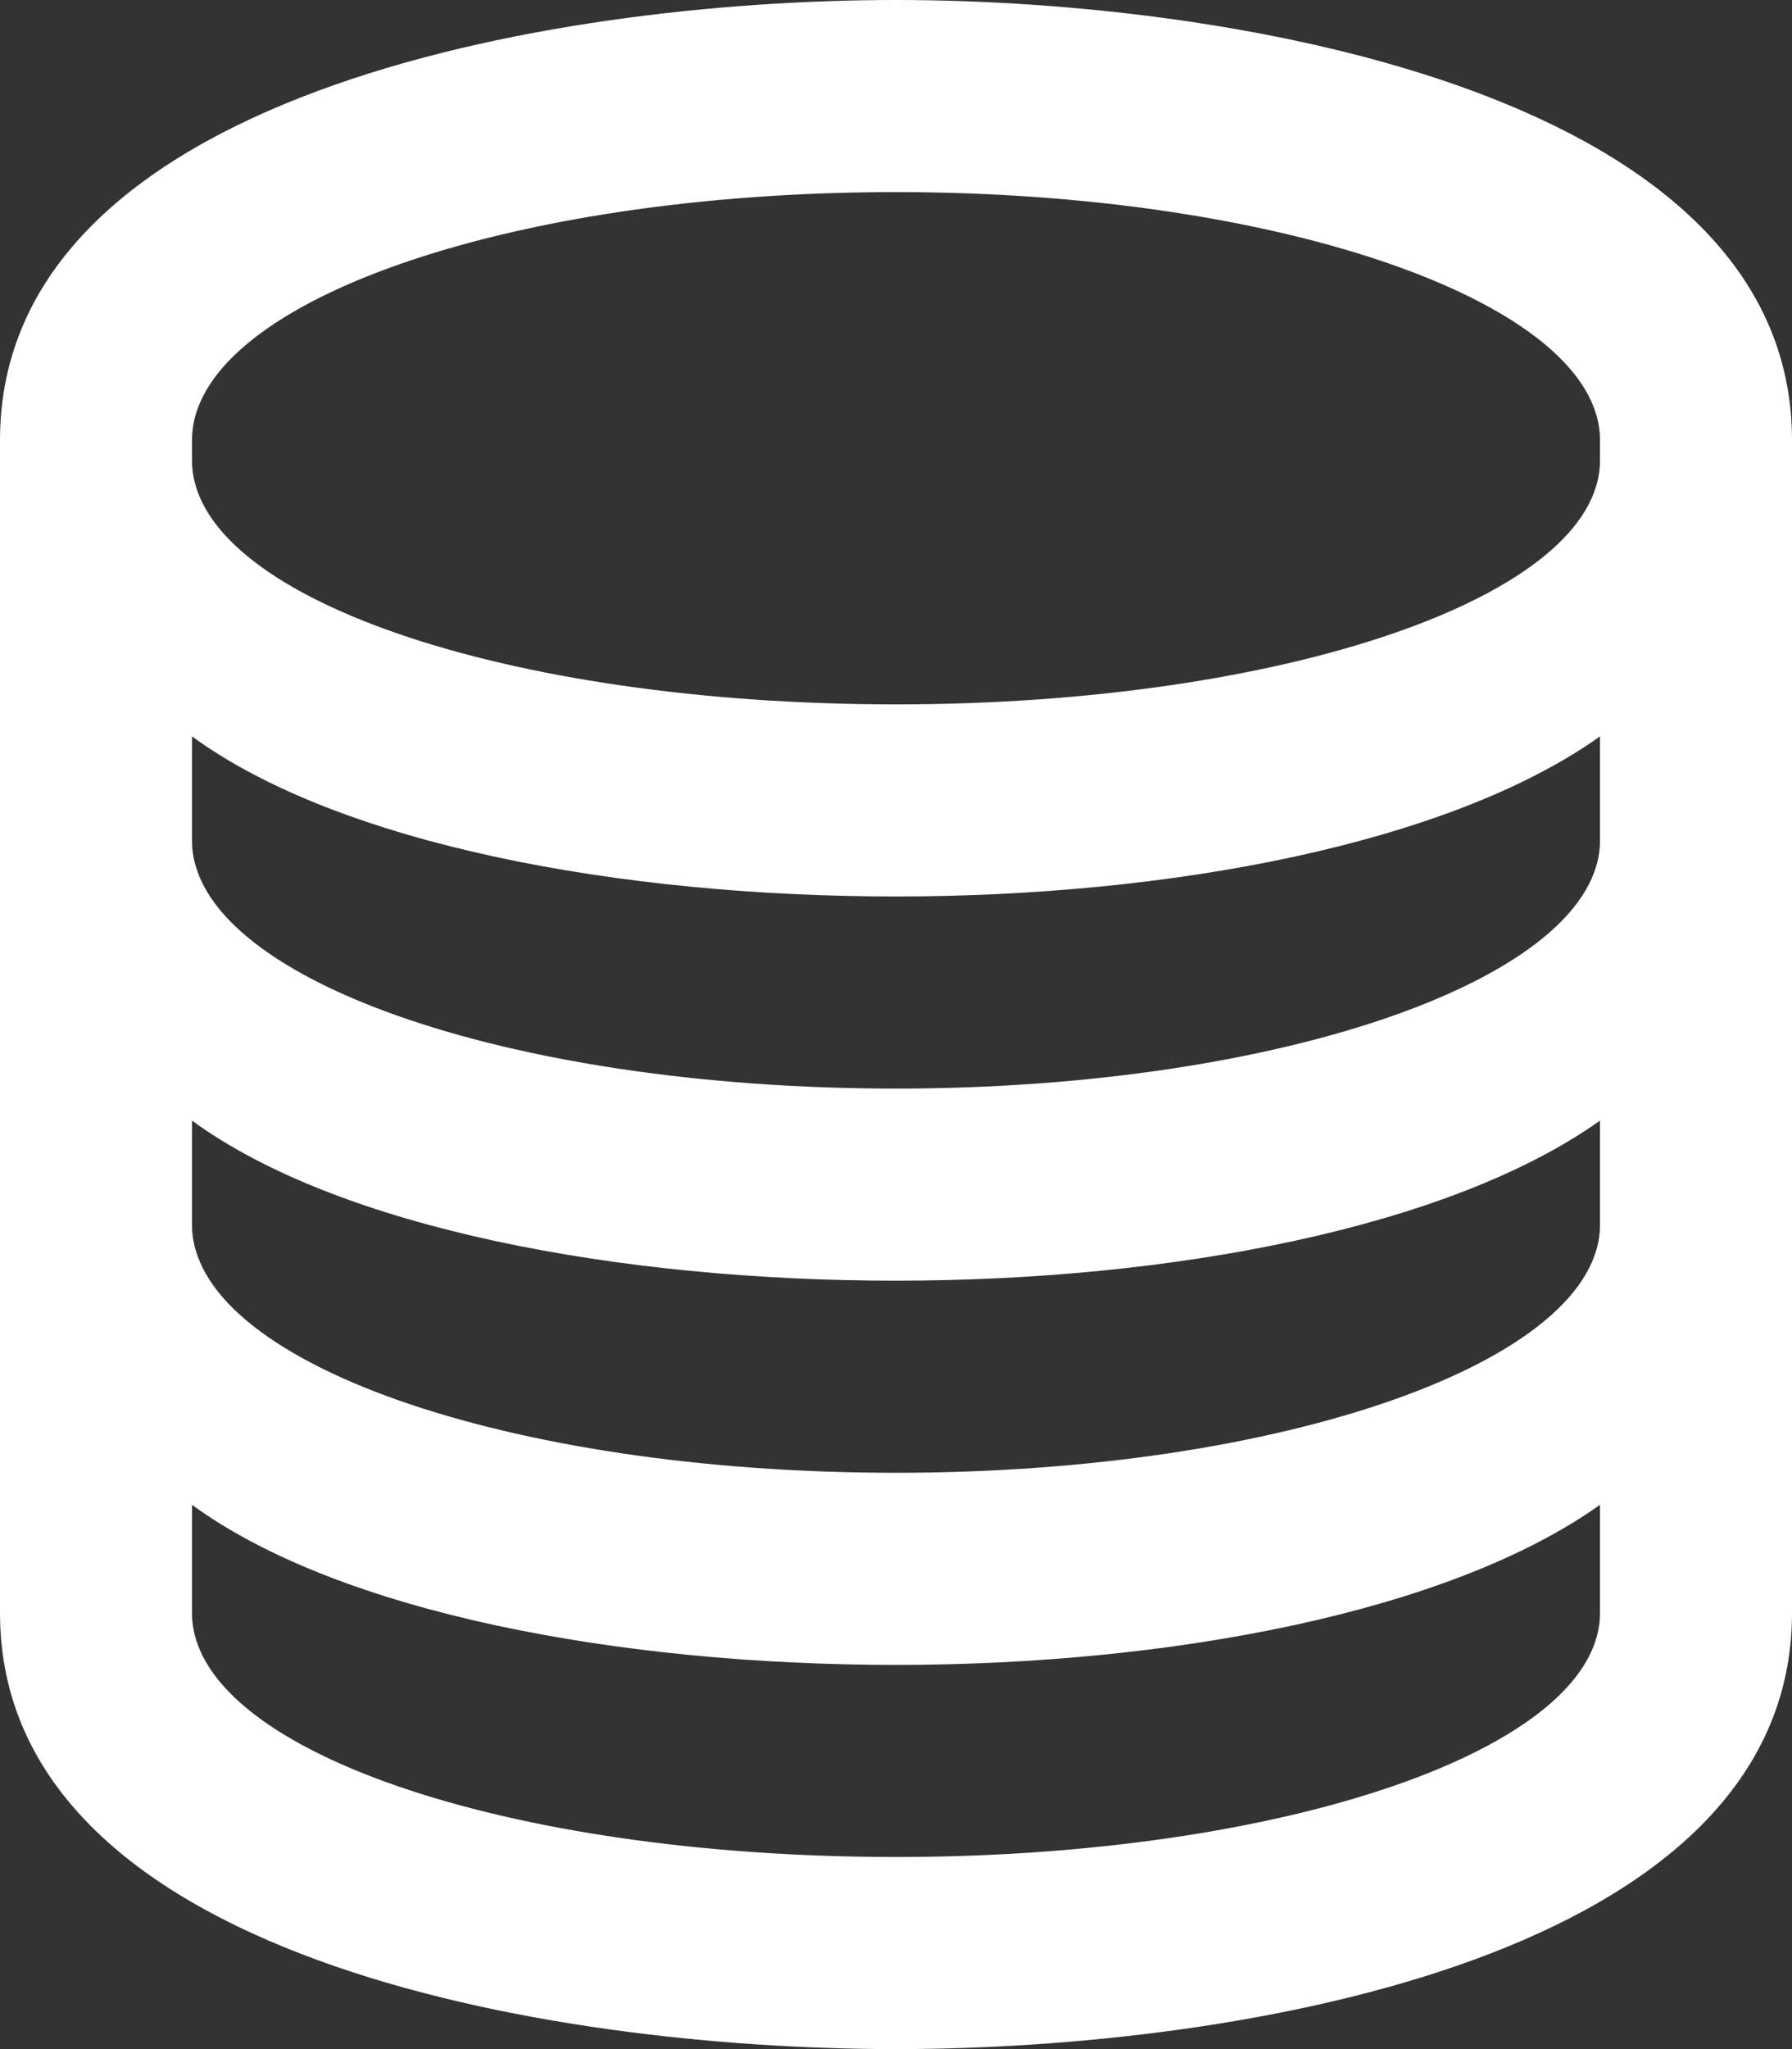 <svg xmlns="http://www.w3.org/2000/svg" width="21" height="24" viewBox="0 0 21 24" fill="none"><rect x="0" y="0" width="21" height="24" fill="#333333" stroke="none"/><path d="M10.5 2.25C5.906 2.25 2.25 3.562 2.25 5.156V5.391C2.25 6.984 5.906 8.25 10.5 8.25C15.047 8.25 18.75 6.984 18.75 5.391V5.156C18.75 3.562 15.047 2.25 10.5 2.25ZM18.75 8.625C16.969 9.891 13.688 10.5 10.5 10.5C7.266 10.5 3.984 9.891 2.25 8.625V9.844C2.25 11.438 5.906 12.75 10.5 12.75C15.047 12.75 18.75 11.438 18.75 9.844V8.625ZM18.75 13.125C16.969 14.391 13.688 15 10.5 15C7.266 15 3.984 14.391 2.25 13.125V14.344C2.25 15.938 5.906 17.25 10.5 17.25C15.047 17.25 18.75 15.938 18.75 14.344V13.125ZM18.75 17.625C16.969 18.891 13.688 19.5 10.5 19.5C7.266 19.5 3.984 18.891 2.25 17.625V18.891C2.25 20.484 5.906 21.75 10.5 21.75C15.047 21.75 18.75 20.484 18.75 18.891V17.625ZM10.5 0C14.531 0 21 1.125 21 5.156V18.891C21 22.922 14.531 24 10.5 24C6.422 24 0 22.922 0 18.891V5.156C0 1.125 6.422 0 10.5 0Z" fill="white"></path></svg>